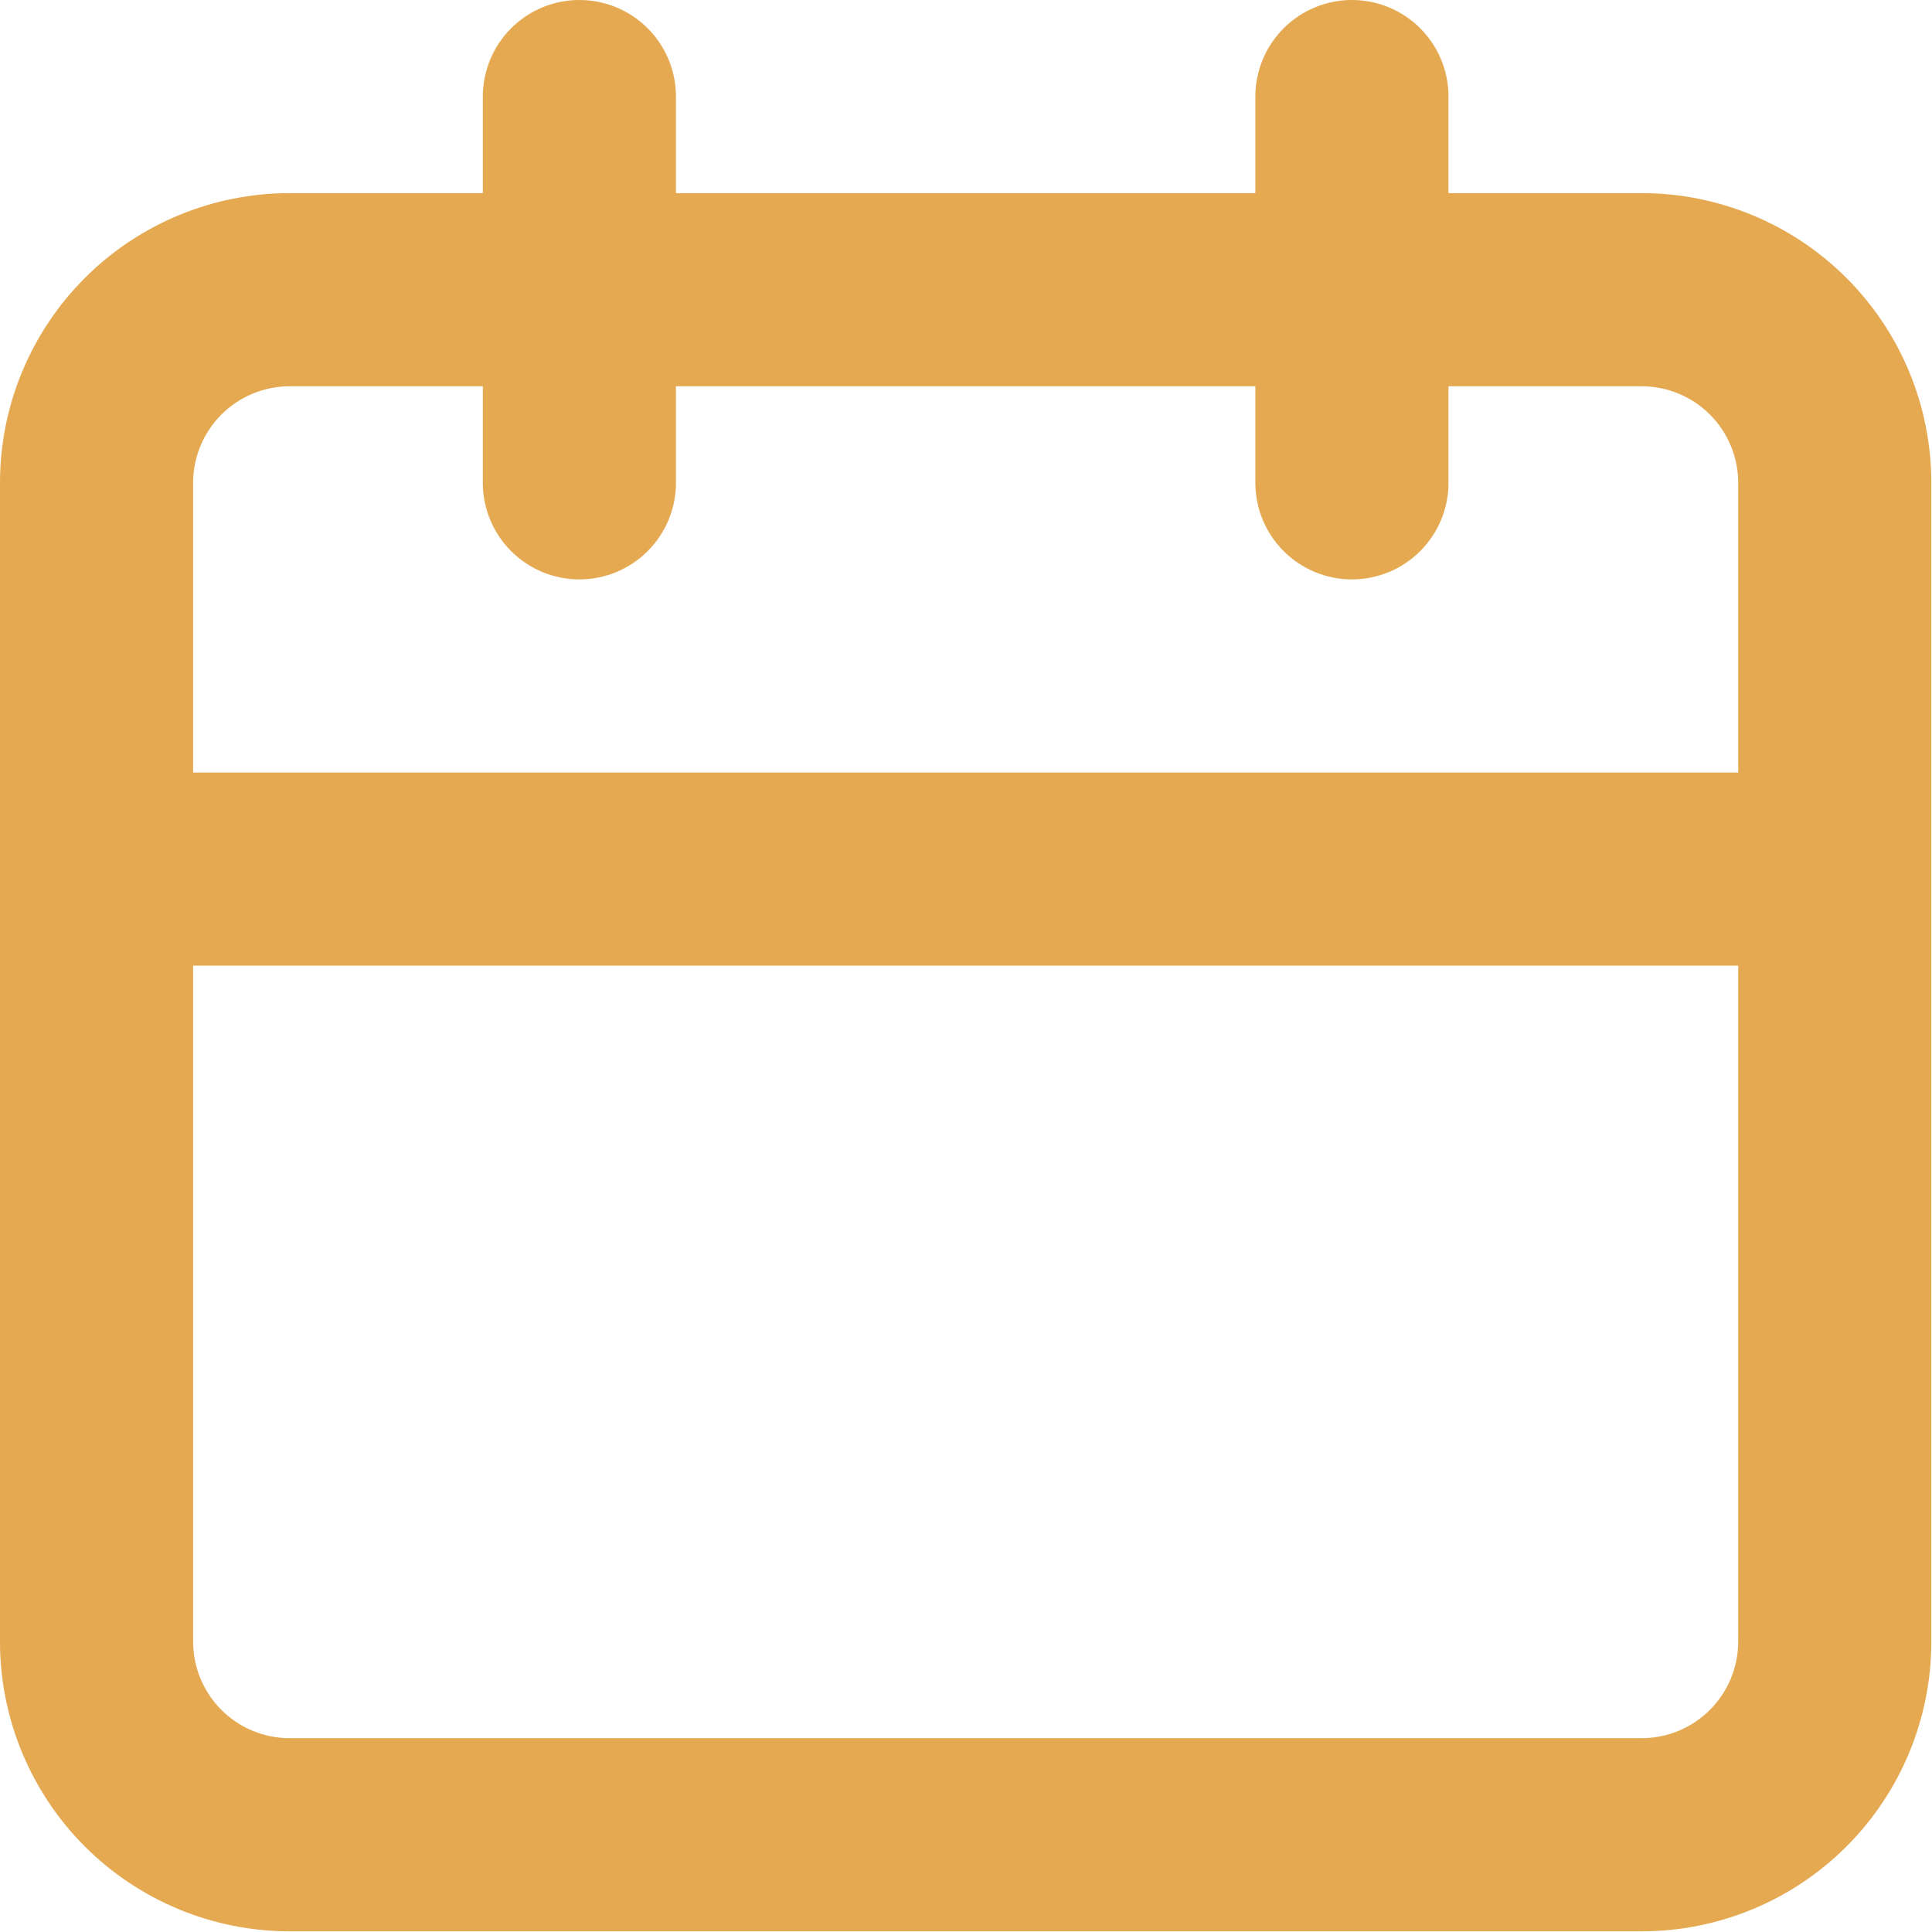 <svg width="162" height="162" viewBox="0 0 162 162" fill="none" xmlns="http://www.w3.org/2000/svg">
<path d="M137.652 16.194H121.457V8.097C121.457 5.95 120.604 3.89 119.086 2.372C117.567 0.853 115.508 0 113.36 0C111.213 0 109.153 0.853 107.635 2.372C106.116 3.89 105.263 5.95 105.263 8.097V16.194H56.68V8.097C56.68 5.95 55.827 3.89 54.309 2.372C52.79 0.853 50.73 0 48.583 0C46.435 0 44.376 0.853 42.857 2.372C41.339 3.89 40.486 5.95 40.486 8.097V16.194H24.291C17.849 16.194 11.67 18.754 7.115 23.309C2.559 27.865 0 34.043 0 40.486V137.652C0 144.094 2.559 150.273 7.115 154.828C11.67 159.384 17.849 161.943 24.291 161.943H137.652C144.094 161.943 150.273 159.384 154.828 154.828C159.384 150.273 161.943 144.094 161.943 137.652V40.486C161.943 34.043 159.384 27.865 154.828 23.309C150.273 18.754 144.094 16.194 137.652 16.194ZM145.749 137.652C145.749 139.799 144.896 141.859 143.377 143.377C141.859 144.896 139.799 145.749 137.652 145.749H24.291C22.144 145.749 20.084 144.896 18.566 143.377C17.047 141.859 16.194 139.799 16.194 137.652V80.972H145.749V137.652ZM145.749 64.777H16.194V40.486C16.194 38.338 17.047 36.279 18.566 34.76C20.084 33.242 22.144 32.389 24.291 32.389H40.486V40.486C40.486 42.633 41.339 44.693 42.857 46.211C44.376 47.73 46.435 48.583 48.583 48.583C50.73 48.583 52.79 47.73 54.309 46.211C55.827 44.693 56.68 42.633 56.68 40.486V32.389H105.263V40.486C105.263 42.633 106.116 44.693 107.635 46.211C109.153 47.73 111.213 48.583 113.36 48.583C115.508 48.583 117.567 47.73 119.086 46.211C120.604 44.693 121.457 42.633 121.457 40.486V32.389H137.652C139.799 32.389 141.859 33.242 143.377 34.76C144.896 36.279 145.749 38.338 145.749 40.486V64.777Z" fill="#E4A951"/>
</svg>
